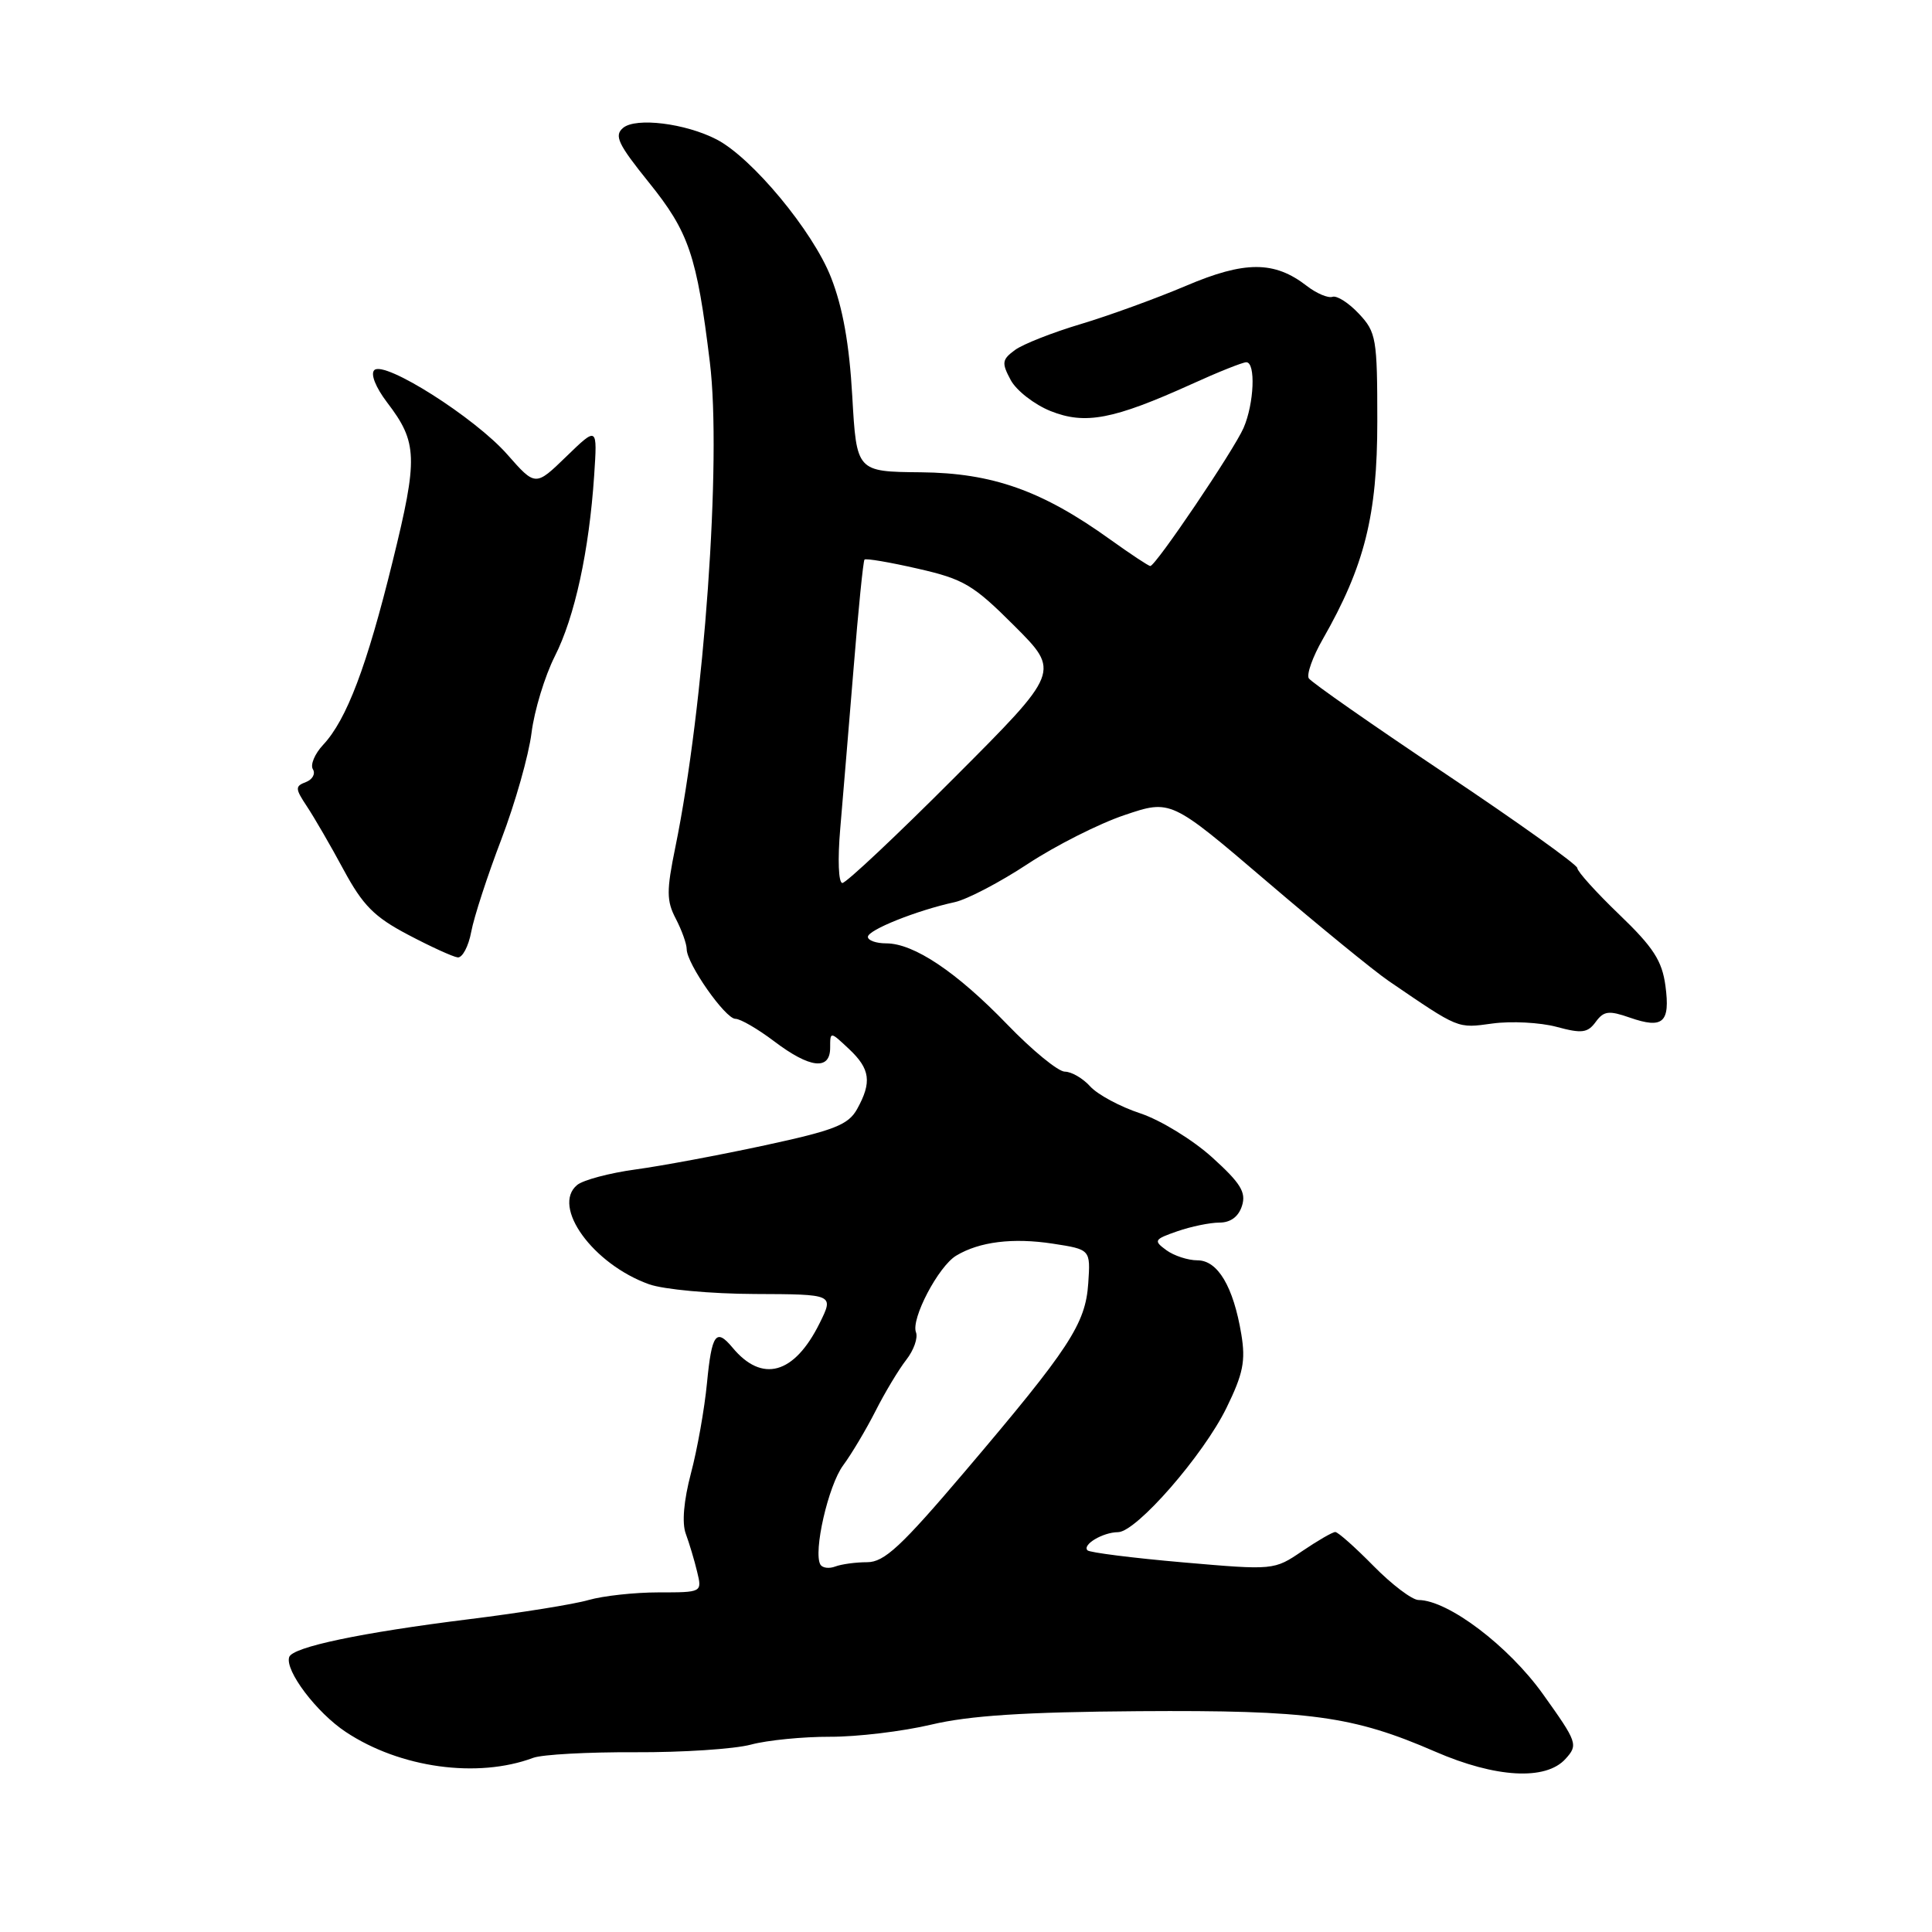 <?xml version="1.0" encoding="UTF-8" standalone="no"?>
<!DOCTYPE svg PUBLIC "-//W3C//DTD SVG 1.1//EN" "http://www.w3.org/Graphics/SVG/1.1/DTD/svg11.dtd" >
<svg xmlns="http://www.w3.org/2000/svg" xmlns:xlink="http://www.w3.org/1999/xlink" version="1.1" viewBox="0 0 256 256">
 <g >
 <path fill="currentColor"
d=" M 70.66 232.92 C 71.84 232.48 77.92 232.15 84.16 232.18 C 90.39 232.21 97.30 231.76 99.50 231.17 C 101.70 230.58 106.42 230.12 110.00 230.13 C 113.58 230.14 119.60 229.42 123.40 228.52 C 128.47 227.32 135.73 226.85 150.90 226.74 C 173.56 226.59 179.28 227.37 190.17 232.10 C 198.18 235.58 204.83 235.96 207.44 233.06 C 209.13 231.20 209.02 230.88 204.47 224.51 C 199.90 218.10 191.88 212.03 187.96 212.01 C 187.11 212.00 184.43 209.97 182.00 207.50 C 179.57 205.03 177.29 203.00 176.93 203.00 C 176.57 203.00 174.60 204.14 172.55 205.53 C 168.82 208.06 168.81 208.07 156.72 207.02 C 150.07 206.44 144.39 205.72 144.10 205.43 C 143.36 204.69 146.13 203.03 148.15 203.02 C 150.58 202.99 159.45 192.83 162.52 186.54 C 164.72 182.04 165.07 180.34 164.48 176.79 C 163.43 170.48 161.36 167.00 158.67 167.00 C 157.41 167.00 155.55 166.39 154.54 165.65 C 152.82 164.39 152.92 164.22 156.00 163.15 C 157.81 162.52 160.33 162.00 161.58 162.00 C 163.06 162.00 164.11 161.22 164.57 159.78 C 165.14 157.99 164.40 156.78 160.62 153.36 C 158.07 151.05 153.78 148.42 151.11 147.53 C 148.43 146.65 145.44 145.04 144.46 143.96 C 143.49 142.88 141.97 142.00 141.10 142.00 C 140.22 142.00 136.79 139.19 133.47 135.75 C 126.75 128.79 121.09 125.00 117.43 125.00 C 116.09 125.00 115.00 124.61 115.00 124.14 C 115.00 123.22 121.49 120.63 126.50 119.54 C 128.15 119.18 132.51 116.90 136.19 114.47 C 139.87 112.05 145.64 109.13 149.01 108.00 C 155.14 105.93 155.14 105.93 167.82 116.76 C 174.79 122.72 182.07 128.66 184.00 129.98 C 193.42 136.41 193.06 136.26 197.76 135.62 C 200.25 135.28 204.06 135.48 206.24 136.06 C 209.60 136.97 210.37 136.87 211.44 135.41 C 212.51 133.95 213.18 133.87 215.96 134.84 C 220.36 136.37 221.33 135.51 220.68 130.63 C 220.23 127.30 219.08 125.52 214.56 121.18 C 211.50 118.24 209.00 115.47 209.00 115.02 C 209.00 114.58 201.13 108.95 191.50 102.51 C 181.88 96.08 173.74 90.39 173.42 89.88 C 173.11 89.36 173.93 87.04 175.26 84.72 C 180.82 74.99 182.50 68.29 182.50 55.84 C 182.50 44.84 182.36 44.02 180.06 41.57 C 178.71 40.13 177.14 39.13 176.56 39.33 C 175.98 39.53 174.44 38.88 173.15 37.88 C 168.86 34.55 164.94 34.55 157.13 37.88 C 153.19 39.55 146.92 41.83 143.21 42.94 C 139.49 44.05 135.57 45.59 134.50 46.37 C 132.76 47.65 132.70 48.07 133.92 50.35 C 134.67 51.75 137.05 53.60 139.21 54.47 C 143.80 56.30 147.52 55.59 157.89 50.90 C 161.40 49.30 164.66 48.00 165.14 48.00 C 166.41 48.00 166.18 53.48 164.78 56.70 C 163.49 59.66 153.13 75.00 152.42 75.00 C 152.19 75.00 149.82 73.43 147.14 71.51 C 138.09 65.00 131.51 62.67 122.00 62.58 C 113.50 62.50 113.50 62.50 112.93 52.50 C 112.54 45.59 111.67 40.72 110.11 36.75 C 107.71 30.62 99.65 20.91 94.96 18.48 C 90.83 16.34 84.27 15.53 82.57 16.94 C 81.35 17.96 81.87 19.07 85.96 24.15 C 91.29 30.76 92.33 33.82 94.06 48.00 C 95.64 60.89 93.31 93.58 89.49 112.24 C 88.30 118.05 88.31 119.37 89.55 121.74 C 90.34 123.26 90.99 125.07 90.99 125.77 C 91.00 127.71 96.11 135.00 97.45 135.00 C 98.11 135.00 100.41 136.34 102.57 137.97 C 107.32 141.57 110.00 141.87 110.00 138.83 C 110.00 136.65 110.00 136.65 112.50 139.00 C 115.31 141.64 115.55 143.39 113.57 146.96 C 112.41 149.04 110.58 149.77 101.35 151.76 C 95.38 153.05 87.67 154.49 84.21 154.96 C 80.76 155.43 77.27 156.36 76.47 157.02 C 73.04 159.87 78.57 167.51 86.00 170.17 C 87.93 170.86 94.22 171.44 100.00 171.46 C 110.50 171.50 110.50 171.50 108.61 175.32 C 105.25 182.11 100.98 183.30 97.05 178.55 C 94.88 175.95 94.31 176.74 93.68 183.25 C 93.35 186.69 92.39 192.08 91.55 195.23 C 90.60 198.85 90.34 201.80 90.87 203.23 C 91.33 204.48 92.01 206.74 92.37 208.25 C 93.04 211.00 93.04 211.00 87.26 211.00 C 84.09 211.00 79.91 211.46 77.99 212.01 C 76.07 212.57 68.96 213.71 62.18 214.55 C 47.86 216.33 38.75 218.24 38.32 219.57 C 37.73 221.35 41.95 226.94 45.83 229.50 C 53.02 234.27 63.27 235.68 70.66 232.92 Z  M 62.44 123.47 C 62.80 121.52 64.60 116.01 66.43 111.22 C 68.26 106.42 70.06 100.08 70.43 97.11 C 70.80 94.15 72.19 89.59 73.51 86.97 C 76.16 81.75 78.06 73.00 78.73 63.00 C 79.16 56.50 79.16 56.50 75.05 60.48 C 70.95 64.46 70.95 64.46 67.22 60.22 C 62.93 55.34 50.95 47.74 49.60 49.04 C 49.07 49.55 49.77 51.32 51.29 53.32 C 55.34 58.62 55.41 60.65 52.03 74.37 C 48.61 88.30 45.93 95.36 42.83 98.68 C 41.71 99.87 41.09 101.34 41.46 101.93 C 41.83 102.53 41.41 103.29 40.53 103.63 C 39.08 104.18 39.10 104.49 40.68 106.87 C 41.64 108.32 43.83 112.09 45.53 115.25 C 48.08 119.97 49.59 121.50 54.06 123.85 C 57.05 125.43 60.01 126.78 60.64 126.86 C 61.26 126.94 62.08 125.41 62.44 123.47 Z  M 108.71 207.32 C 107.73 205.68 109.75 196.83 111.72 194.17 C 112.83 192.67 114.76 189.43 116.01 186.97 C 117.25 184.51 119.09 181.46 120.08 180.19 C 121.08 178.91 121.66 177.27 121.37 176.53 C 120.69 174.76 124.34 167.80 126.70 166.38 C 129.77 164.53 134.21 163.98 139.50 164.79 C 144.50 165.56 144.50 165.56 144.20 170.03 C 143.84 175.43 141.73 178.64 127.87 194.96 C 119.40 204.93 117.17 207.00 114.90 207.00 C 113.40 207.00 111.50 207.26 110.68 207.57 C 109.87 207.88 108.98 207.77 108.71 207.32 Z  M 111.34 109.75 C 111.68 105.76 112.48 96.20 113.11 88.50 C 113.73 80.80 114.38 74.34 114.55 74.15 C 114.72 73.96 117.90 74.50 121.61 75.35 C 127.71 76.74 128.96 77.48 134.42 82.94 C 140.48 89.00 140.48 89.00 126.50 103.00 C 118.82 110.70 112.12 117.00 111.62 117.00 C 111.10 117.00 110.98 113.89 111.34 109.75 Z "/>
</g>
</svg>